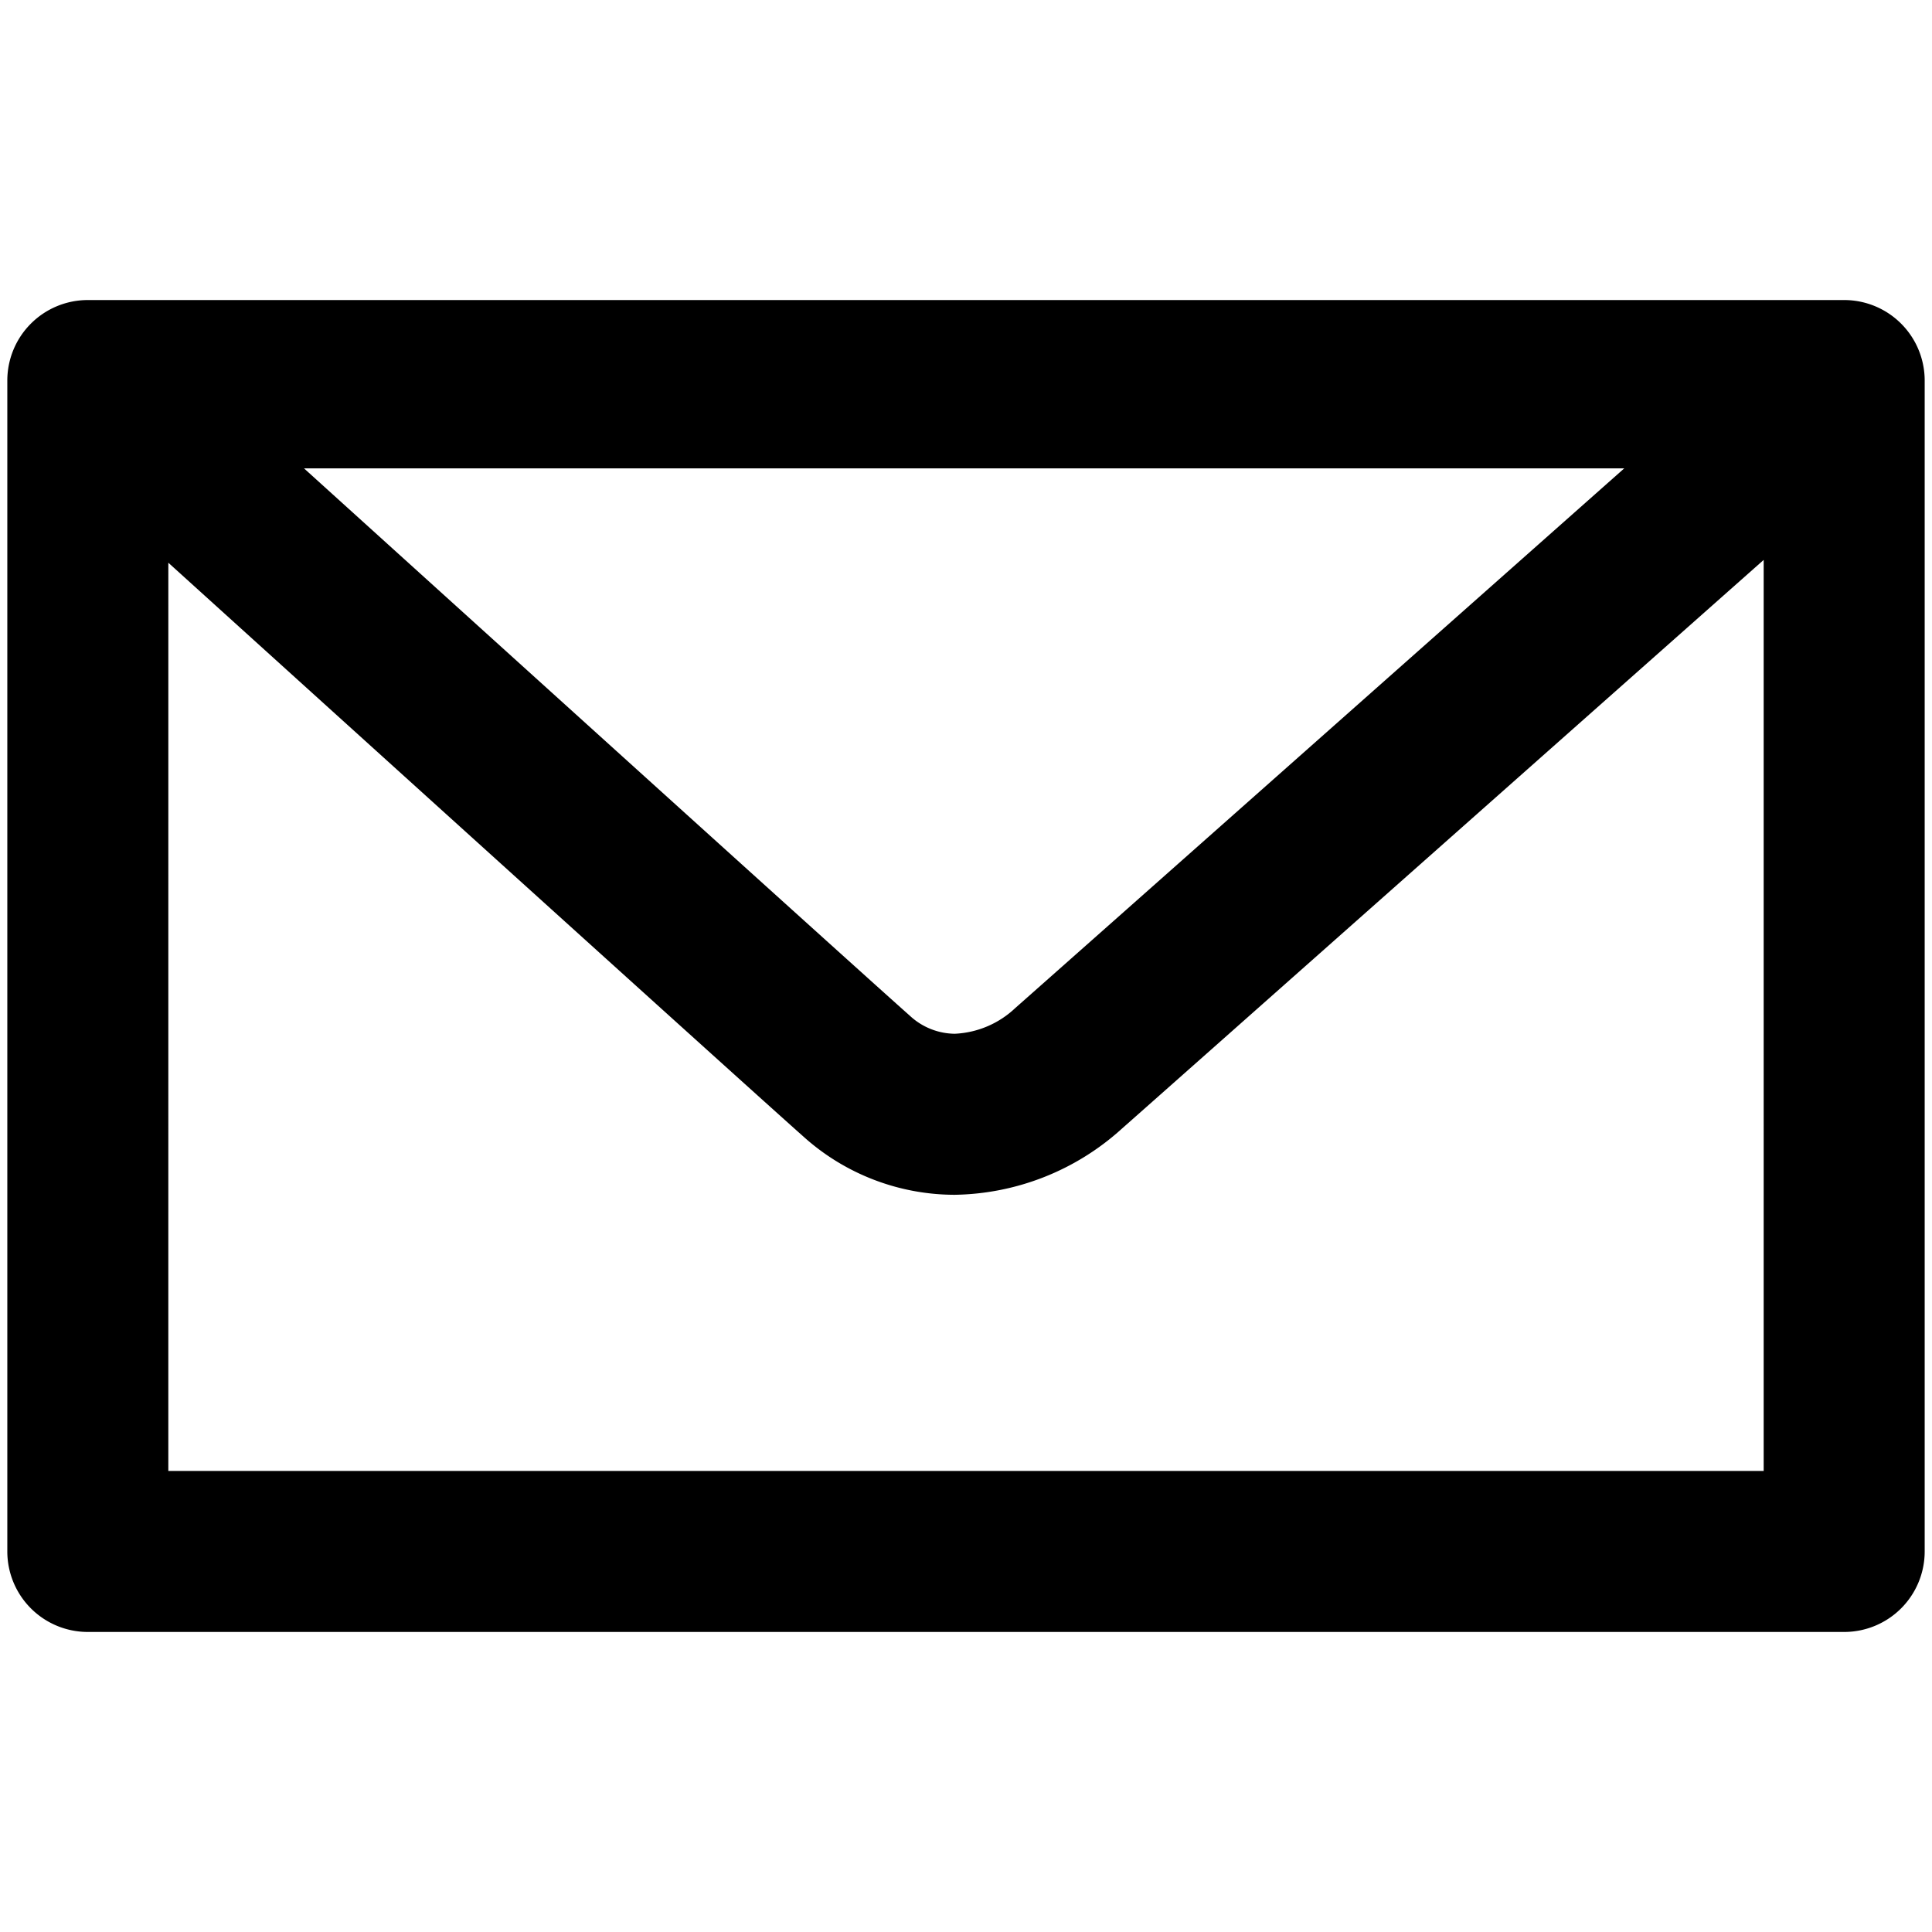 <svg xmlns="http://www.w3.org/2000/svg" viewBox="0 0 264 264">
    <path d="M12 223a11 11 0 0 1-11-11V52a11 11 0 0 1 11-11h240a11 11 0 0 1 11 11v160a11 11 0 0 1-11 11Zm11-22h218V76.51c-11.871 10.518-84.1 74.551-87.739 77.753a34.775 34.775 0 0 1-22.8 9 30.945 30.945 0 0 1-20.751-8.023c-6.52-5.774-58.755-53.041-86.707-78.344Zm101.293-62.236a9.157 9.157 0 0 0 6.165 2.495 12.878 12.878 0 0 0 8.282-3.522c3.637-3.2 74.413-65.944 83.208-73.737H41.541c28.583 25.872 76.673 69.383 82.752 74.765Z"/>
</svg>
